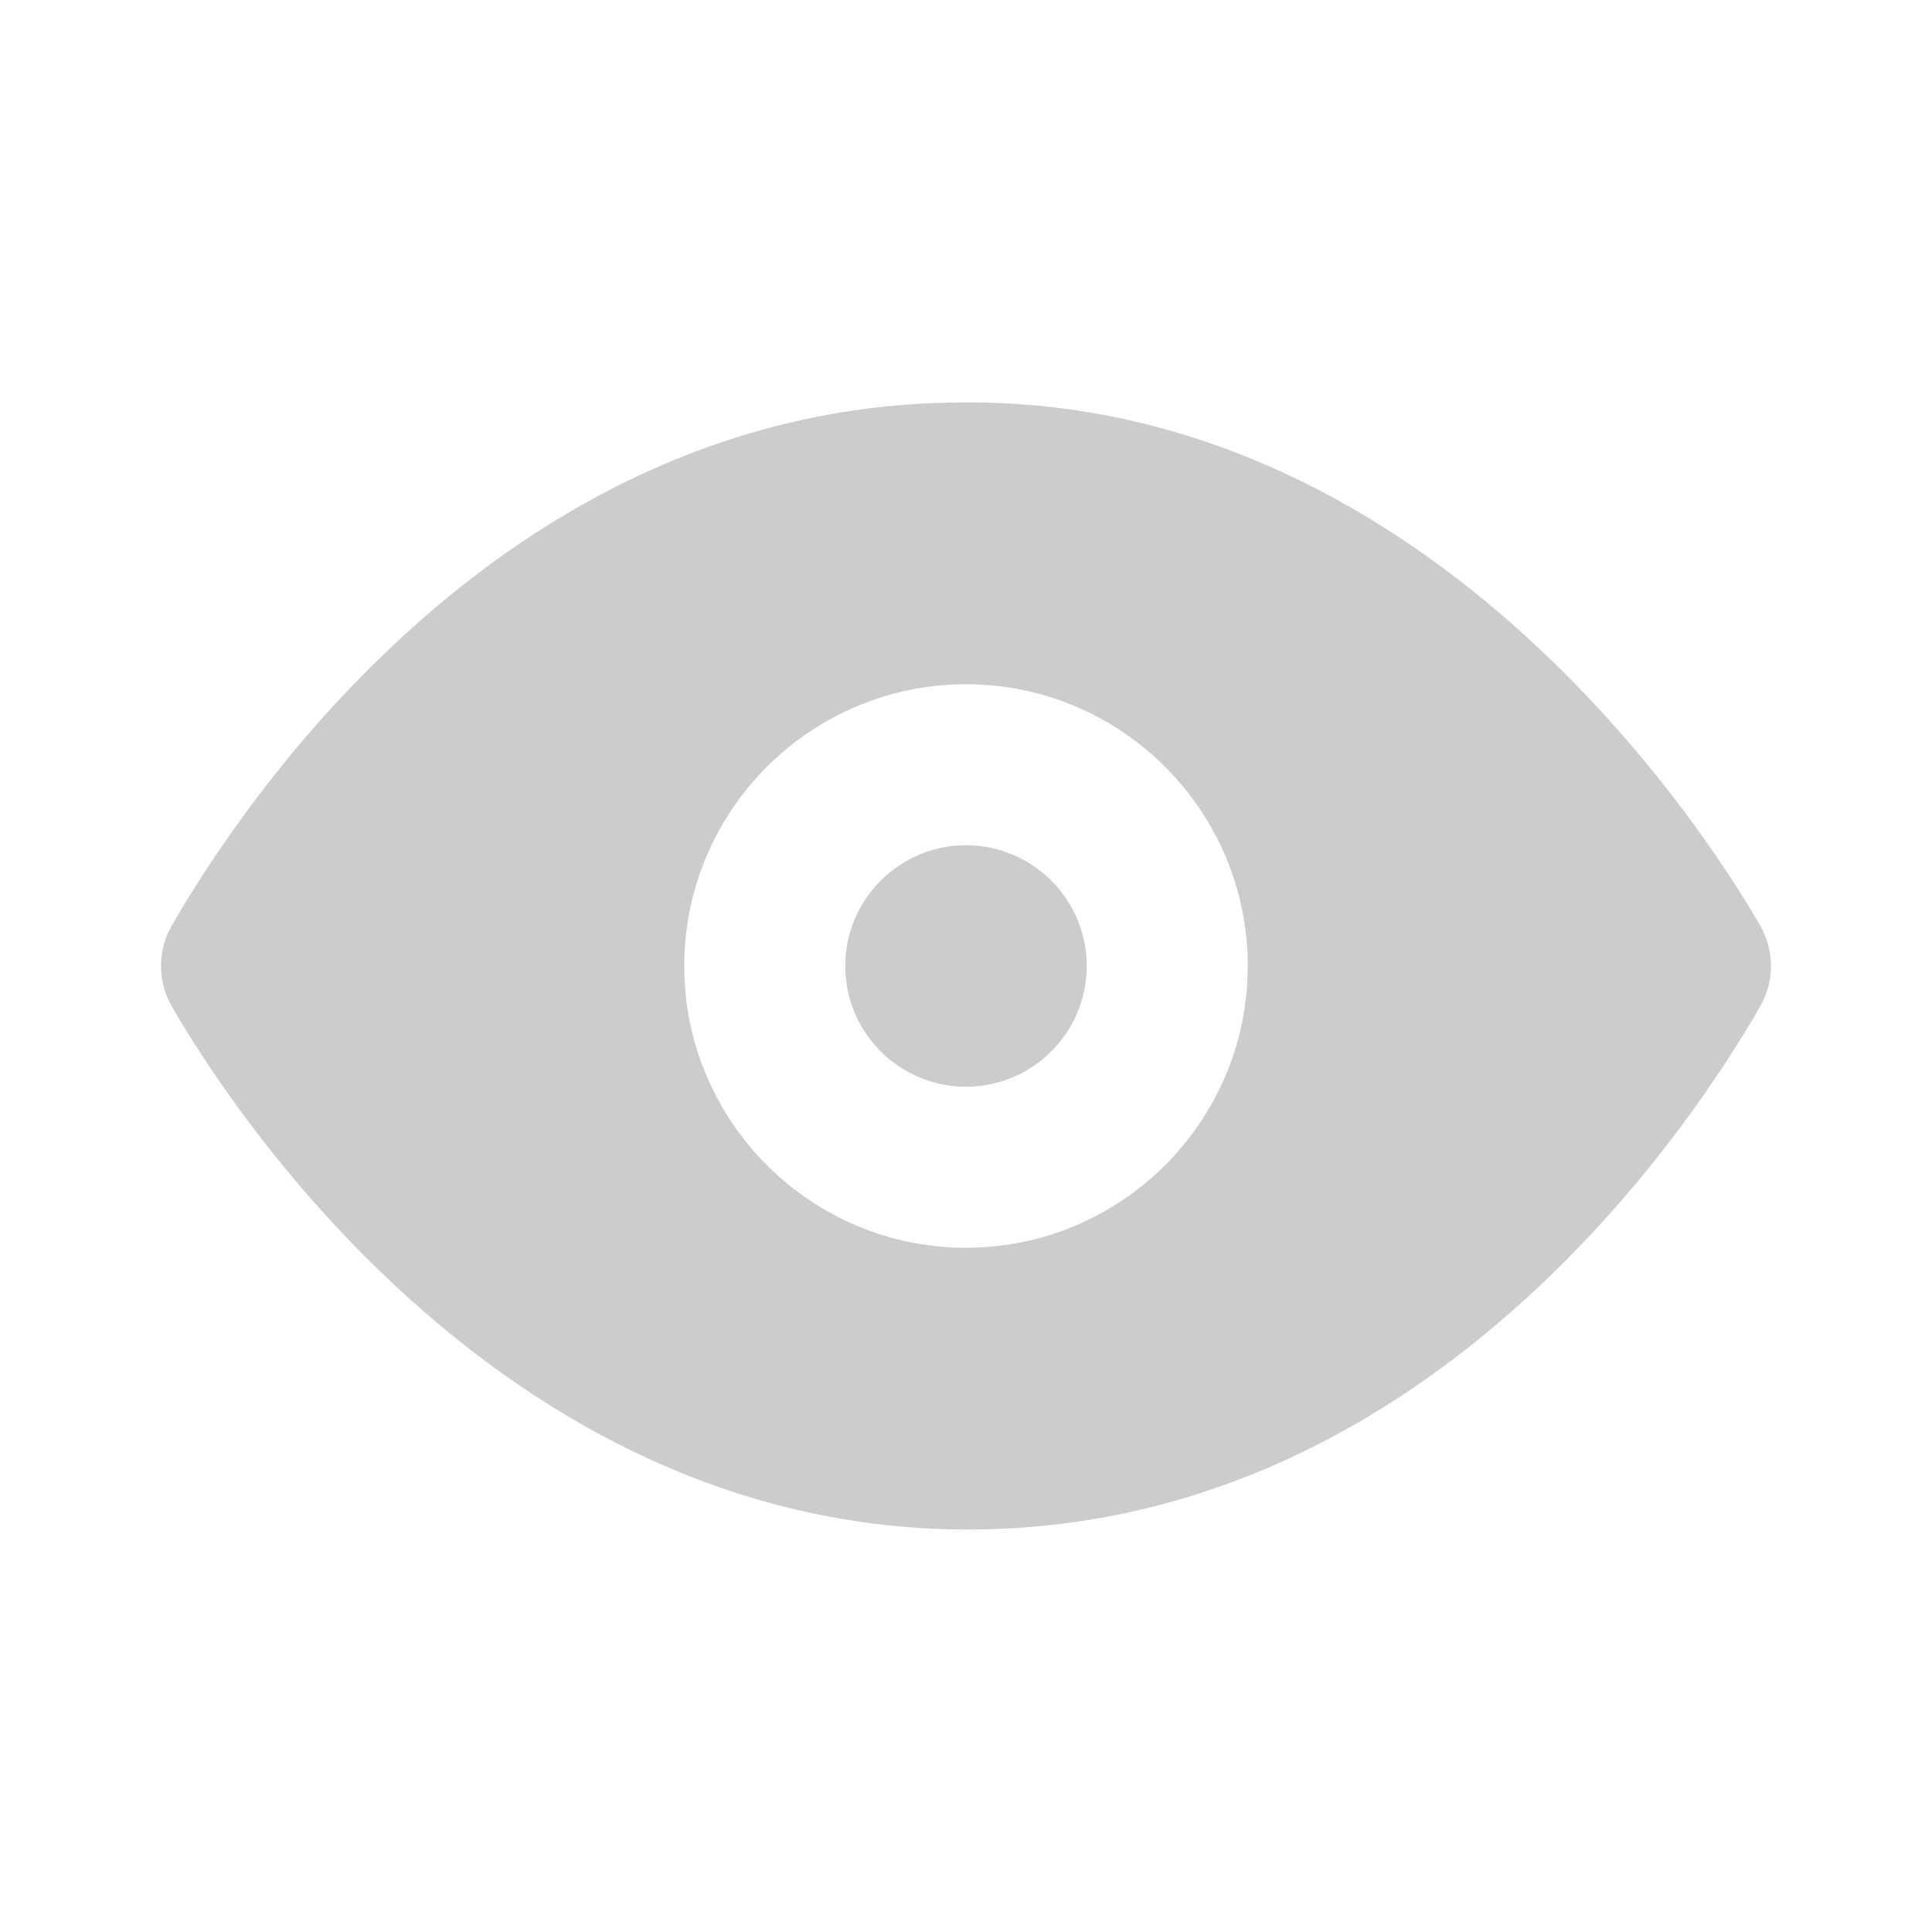 <svg xmlns="http://www.w3.org/2000/svg" width="24" height="24" viewBox="0 0 24 24">
    <path fill="#CCC" fill-rule="evenodd" d="M12 10.5c-.827 0-1.5.673-1.5 1.5s.673 1.5 1.5 1.5 1.5-.673 1.5-1.5-.673-1.5-1.5-1.5m0 5c-1.93 0-3.5-1.57-3.5-3.5s1.57-3.5 3.5-3.5 3.5 1.57 3.5 3.5-1.57 3.5-3.5 3.5m9.868-3.998c-.639-1.112-4.162-6.686-10.139-6.499-5.527.141-8.743 5.011-9.597 6.499-.176.309-.176.687 0 .996.63 1.097 4.03 6.502 9.893 6.502l.246-.003c5.527-.141 8.743-5.011 9.597-6.499.176-.309.176-.687 0-.996"/>
</svg>
